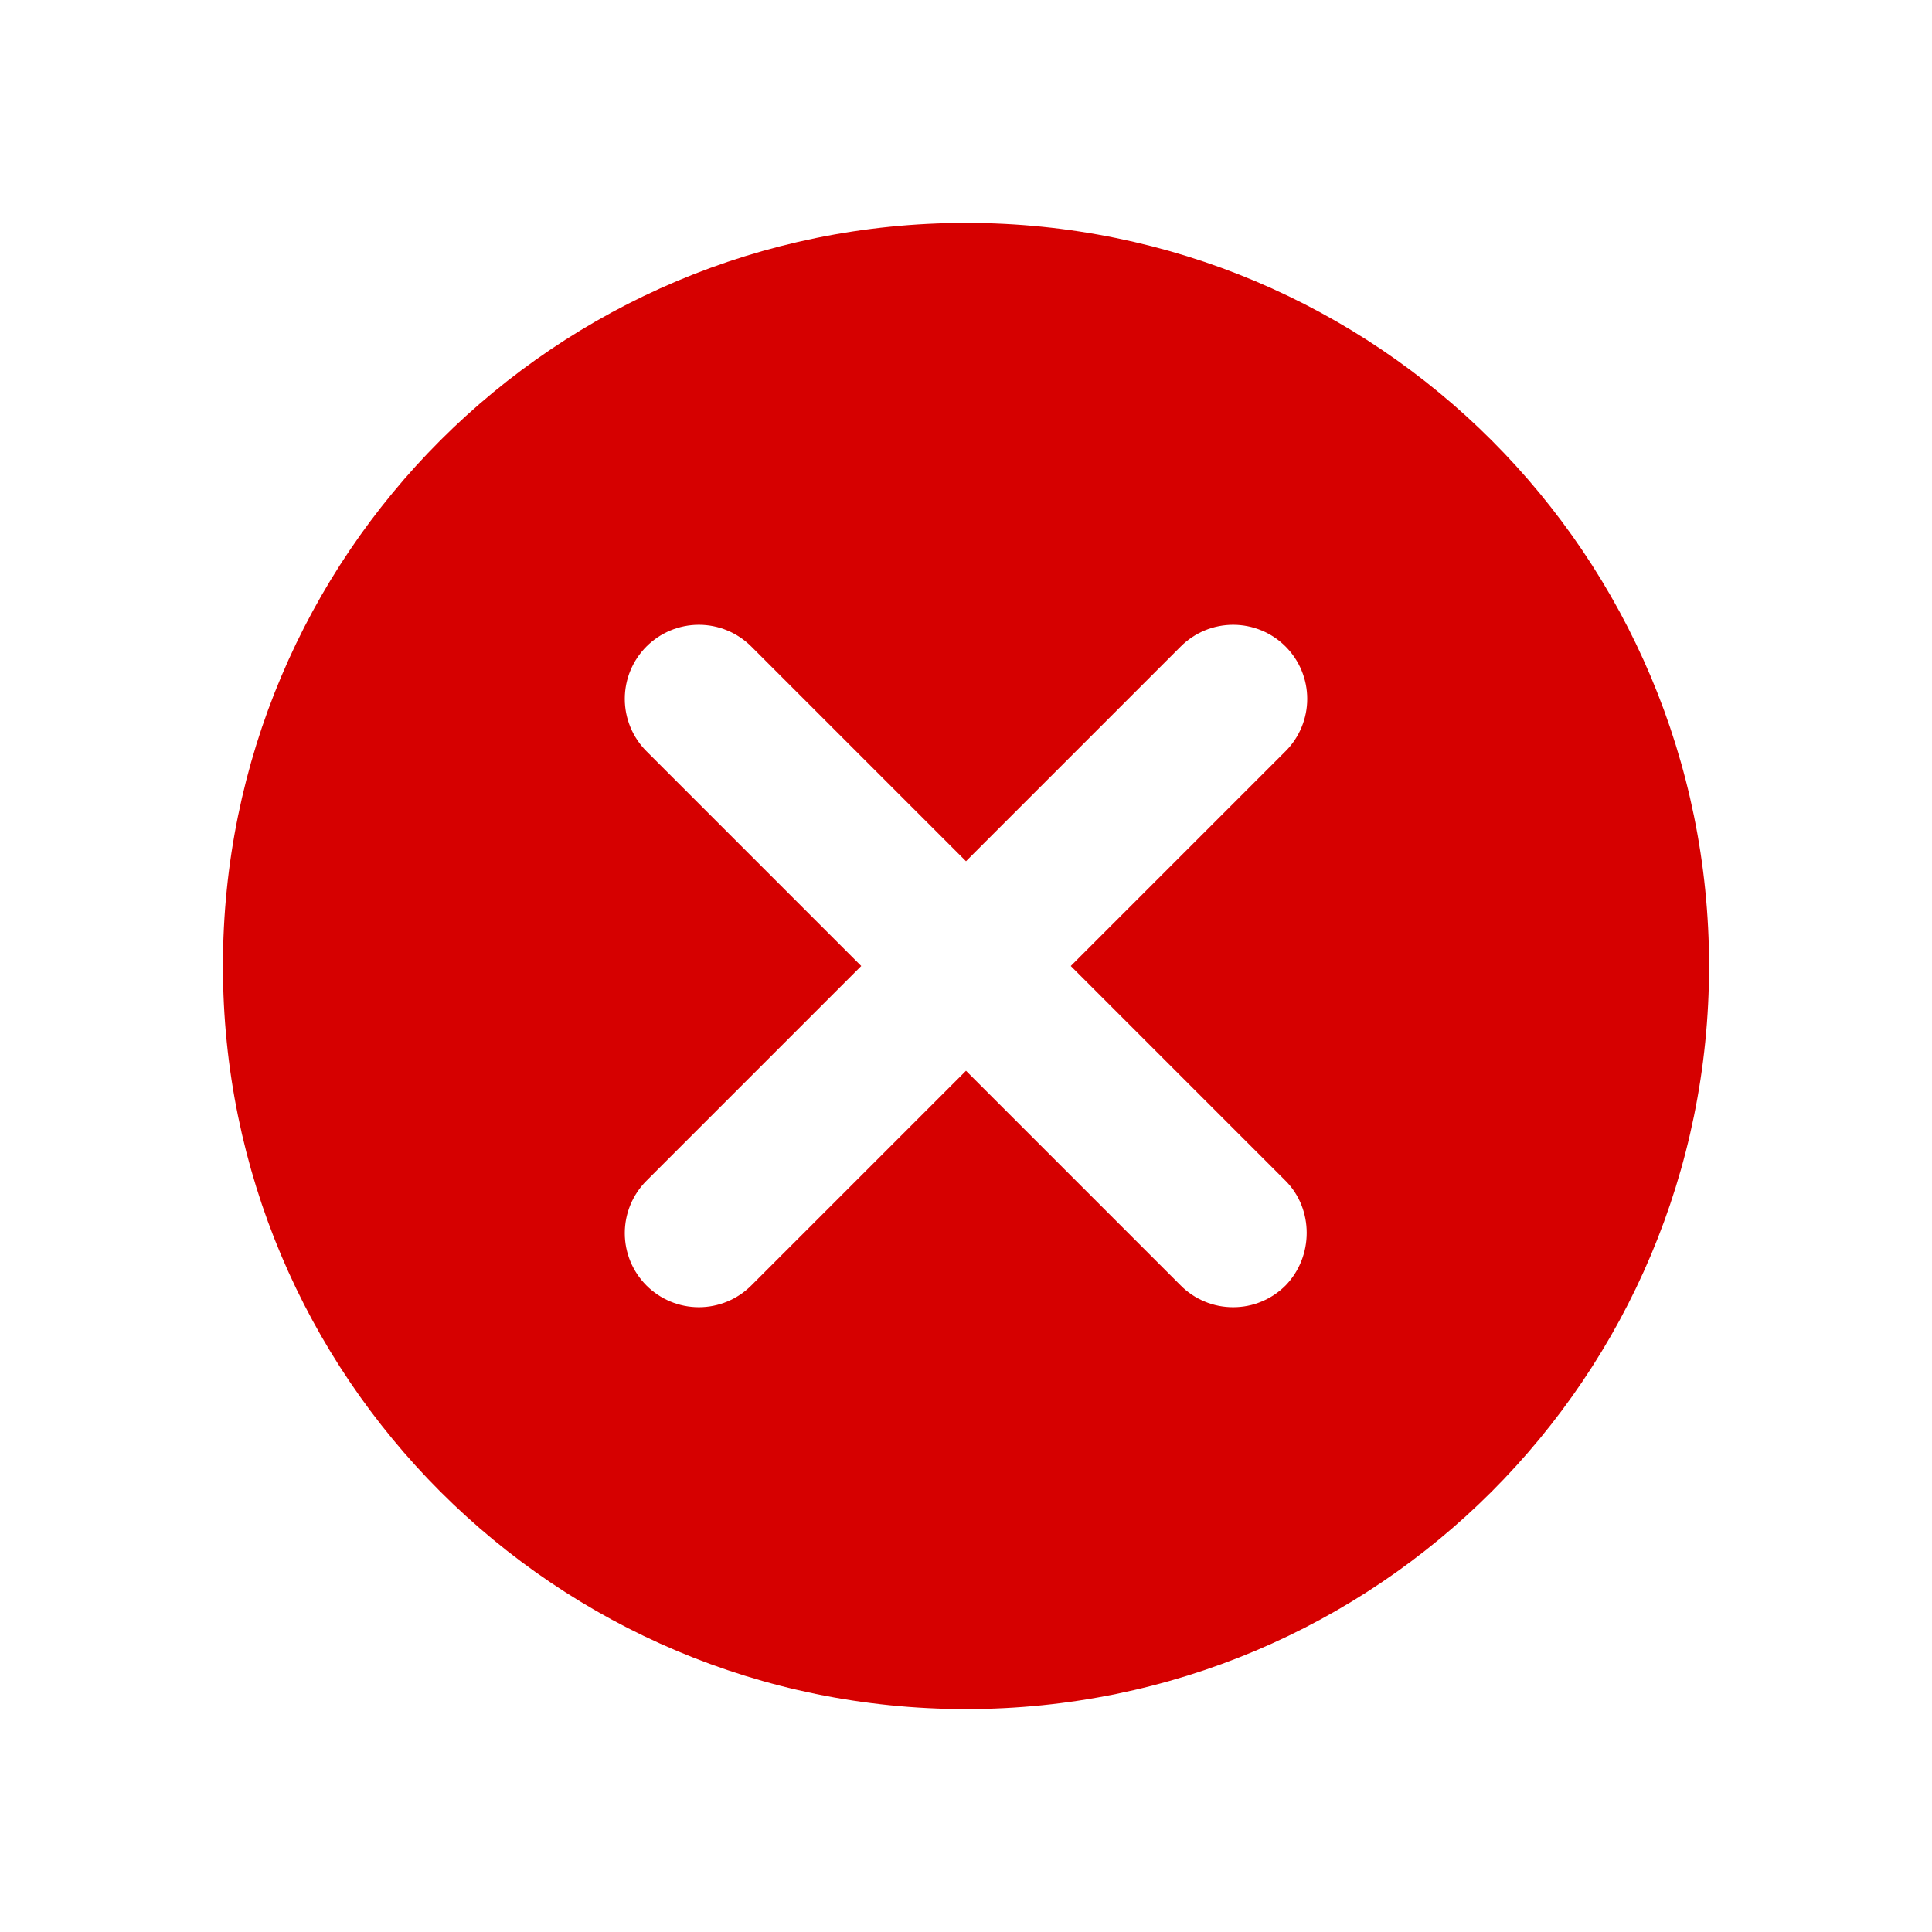 <svg width="26" height="26" viewBox="0 0 26 26" fill="none" xmlns="http://www.w3.org/2000/svg">
<path d="M13 3C7.47 3 3 7.47 3 13C3 18.53 7.47 23 13 23C18.53 23 23 18.53 23 13C23 7.47 18.53 3 13 3ZM17.3 17.3C17.207 17.393 17.098 17.466 16.977 17.516C16.856 17.567 16.726 17.592 16.595 17.592C16.464 17.592 16.334 17.567 16.213 17.516C16.092 17.466 15.982 17.393 15.89 17.3L13 14.41L10.11 17.3C9.923 17.487 9.669 17.592 9.405 17.592C9.141 17.592 8.887 17.487 8.7 17.3C8.513 17.113 8.408 16.859 8.408 16.595C8.408 16.464 8.434 16.334 8.484 16.213C8.534 16.093 8.607 15.983 8.7 15.89L11.59 13L8.7 10.11C8.513 9.923 8.408 9.669 8.408 9.405C8.408 9.141 8.513 8.887 8.7 8.7C8.887 8.513 9.141 8.408 9.405 8.408C9.669 8.408 9.923 8.513 10.11 8.7L13 11.59L15.89 8.7C15.983 8.607 16.093 8.534 16.213 8.484C16.334 8.434 16.464 8.408 16.595 8.408C16.726 8.408 16.856 8.434 16.977 8.484C17.098 8.534 17.207 8.607 17.3 8.7C17.393 8.793 17.466 8.902 17.516 9.023C17.566 9.144 17.592 9.274 17.592 9.405C17.592 9.536 17.566 9.666 17.516 9.787C17.466 9.908 17.393 10.017 17.3 10.11L14.41 13L17.3 15.89C17.68 16.27 17.68 16.91 17.3 17.3Z" fill="#D60000"/>
</svg>
